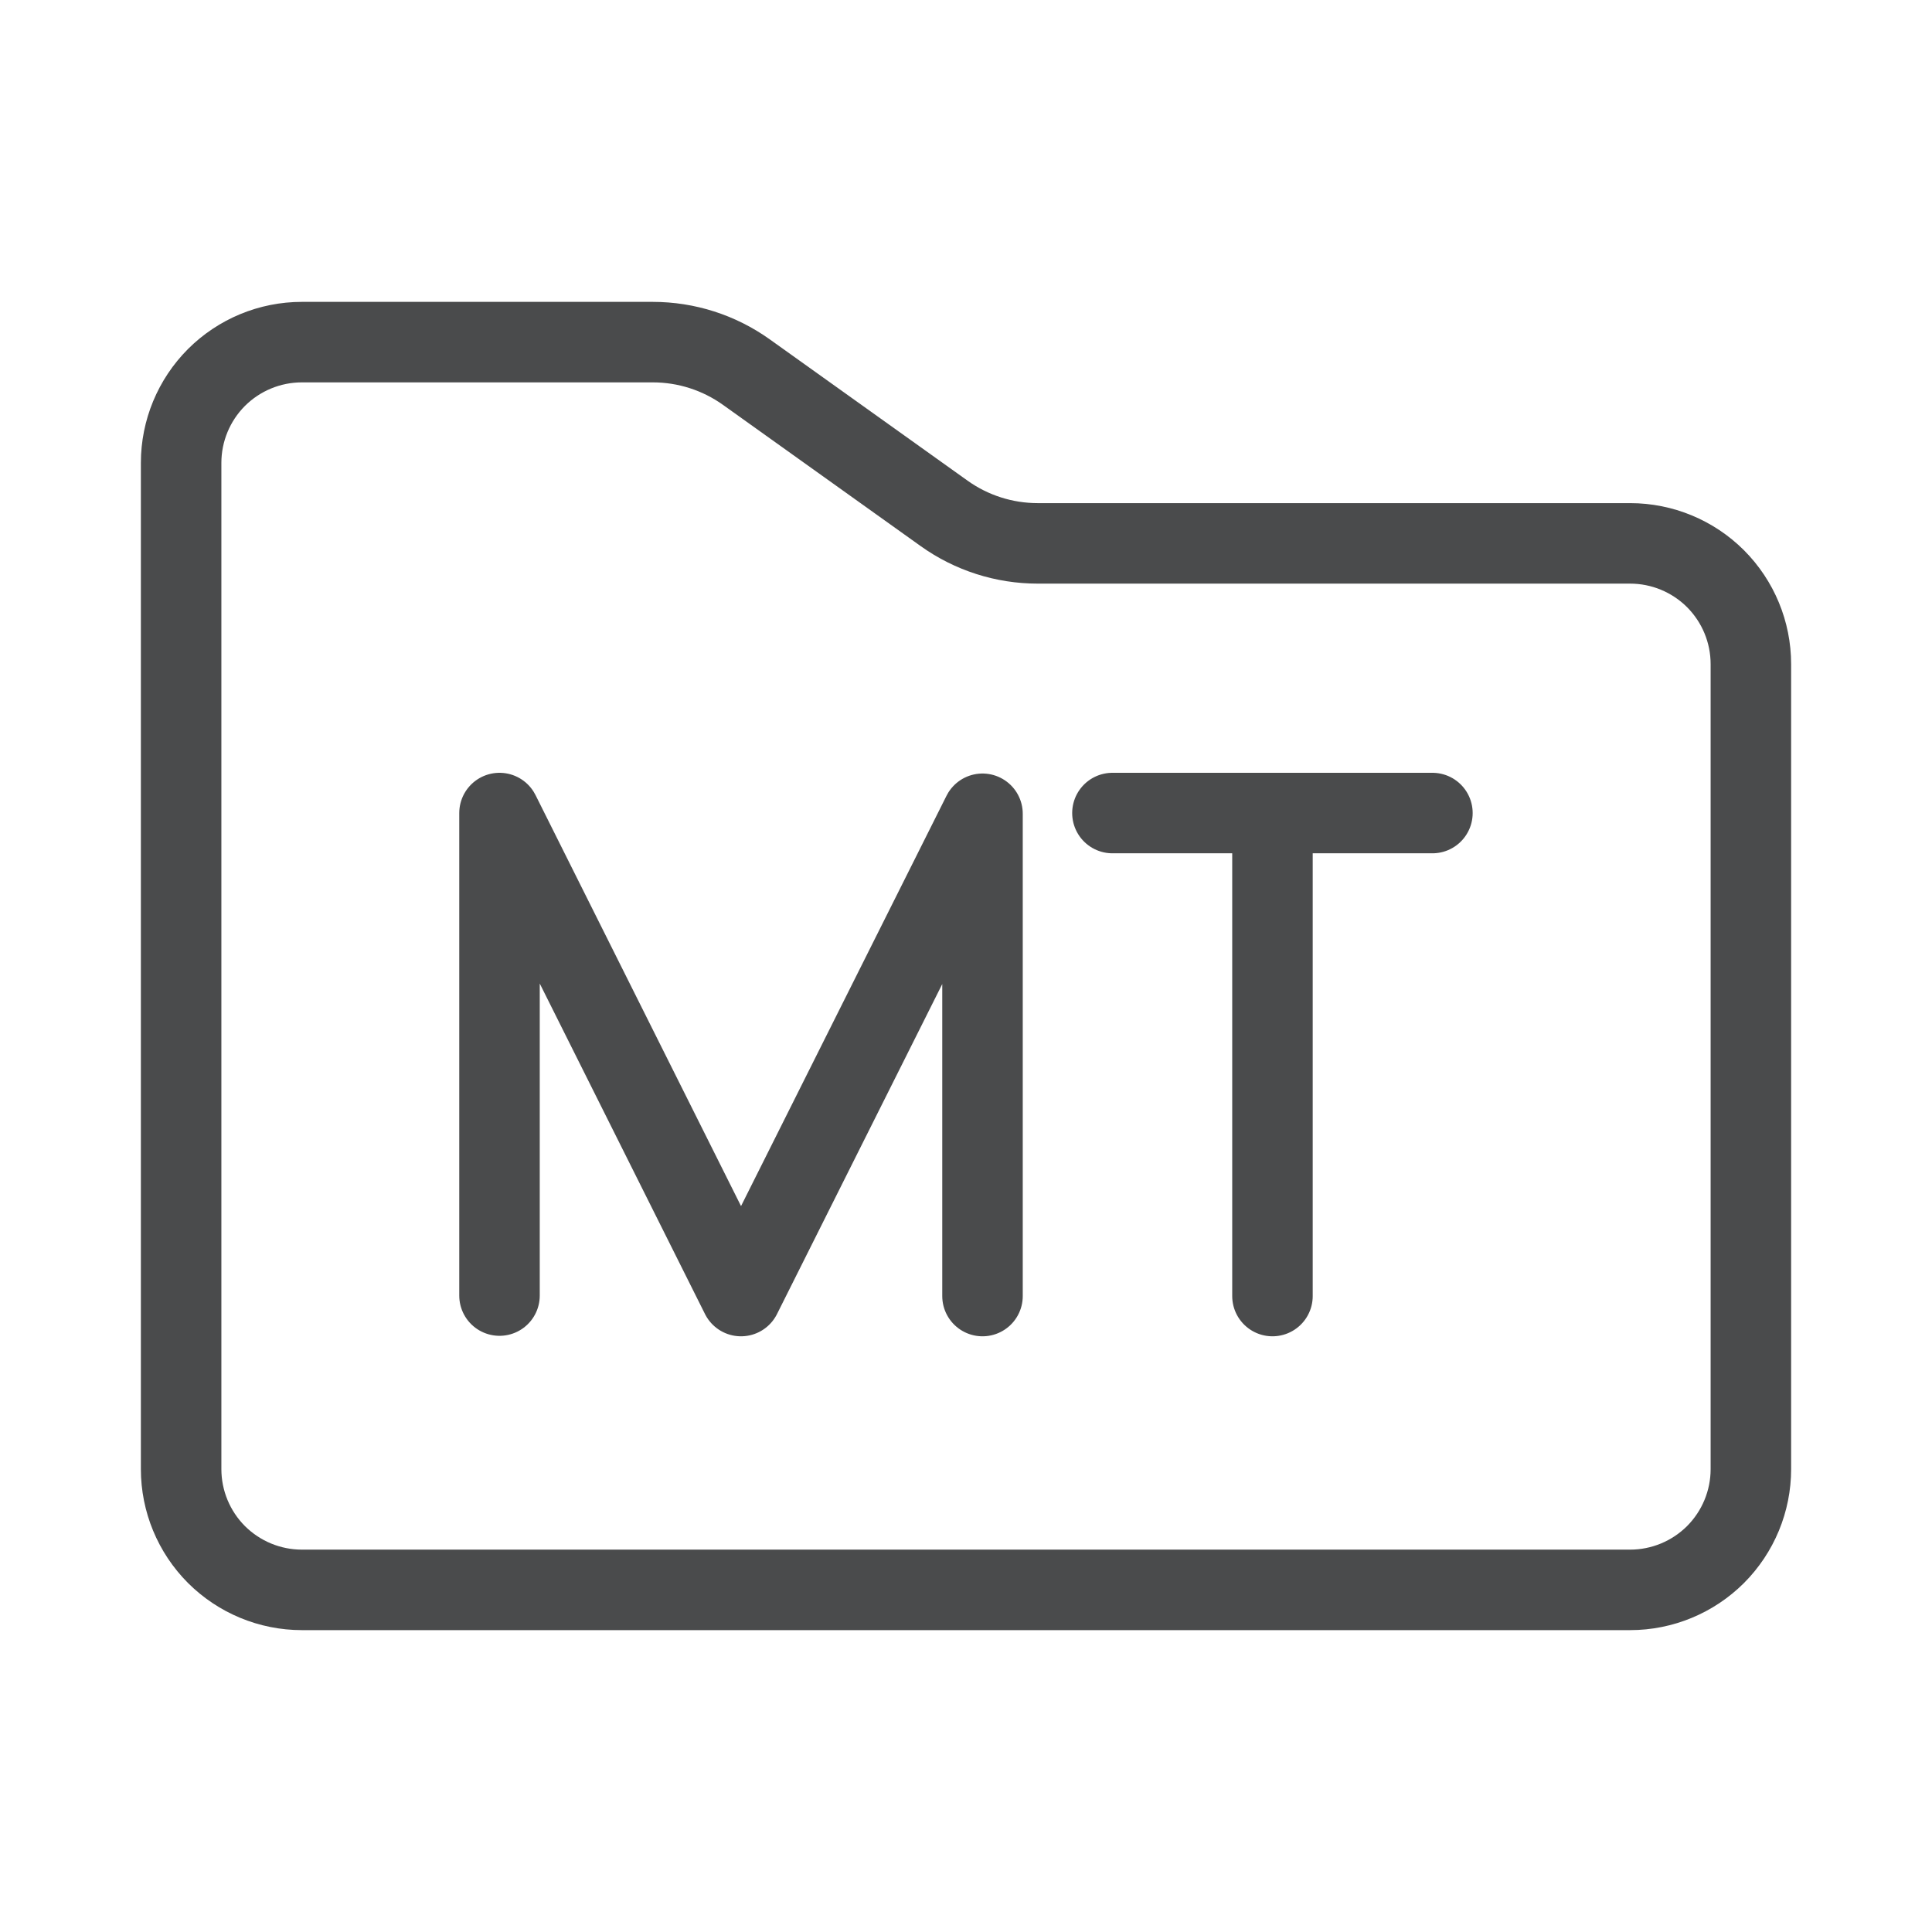 <svg width="24" height="24" viewBox="0 0 24 24" fill="none" xmlns="http://www.w3.org/2000/svg">
<path d="M2.25 5.75C2.25 5.352 2.408 4.971 2.689 4.689C2.971 4.408 3.352 4.25 3.75 4.25H8.109C8.526 4.25 8.932 4.38 9.271 4.622L11.729 6.378C12.068 6.62 12.474 6.75 12.891 6.75H20.25C20.648 6.75 21.029 6.908 21.311 7.189C21.592 7.471 21.75 7.852 21.75 8.25V18.25C21.75 18.648 21.592 19.029 21.311 19.311C21.029 19.592 20.648 19.75 20.25 19.75H3.75C3.352 19.75 2.971 19.592 2.689 19.311C2.408 19.029 2.25 18.648 2.25 18.25V5.75Z" stroke="#4A4B4C" stroke-linecap="round" stroke-linejoin="round"/>
<path d="M6.205 16.094V10.1L9.205 16.1L12.205 10.109V16.1M13.819 10.1H17.794M15.807 16.1V10.1" stroke="#4A4B4C" stroke-linecap="round" stroke-linejoin="round"/>
</svg>
